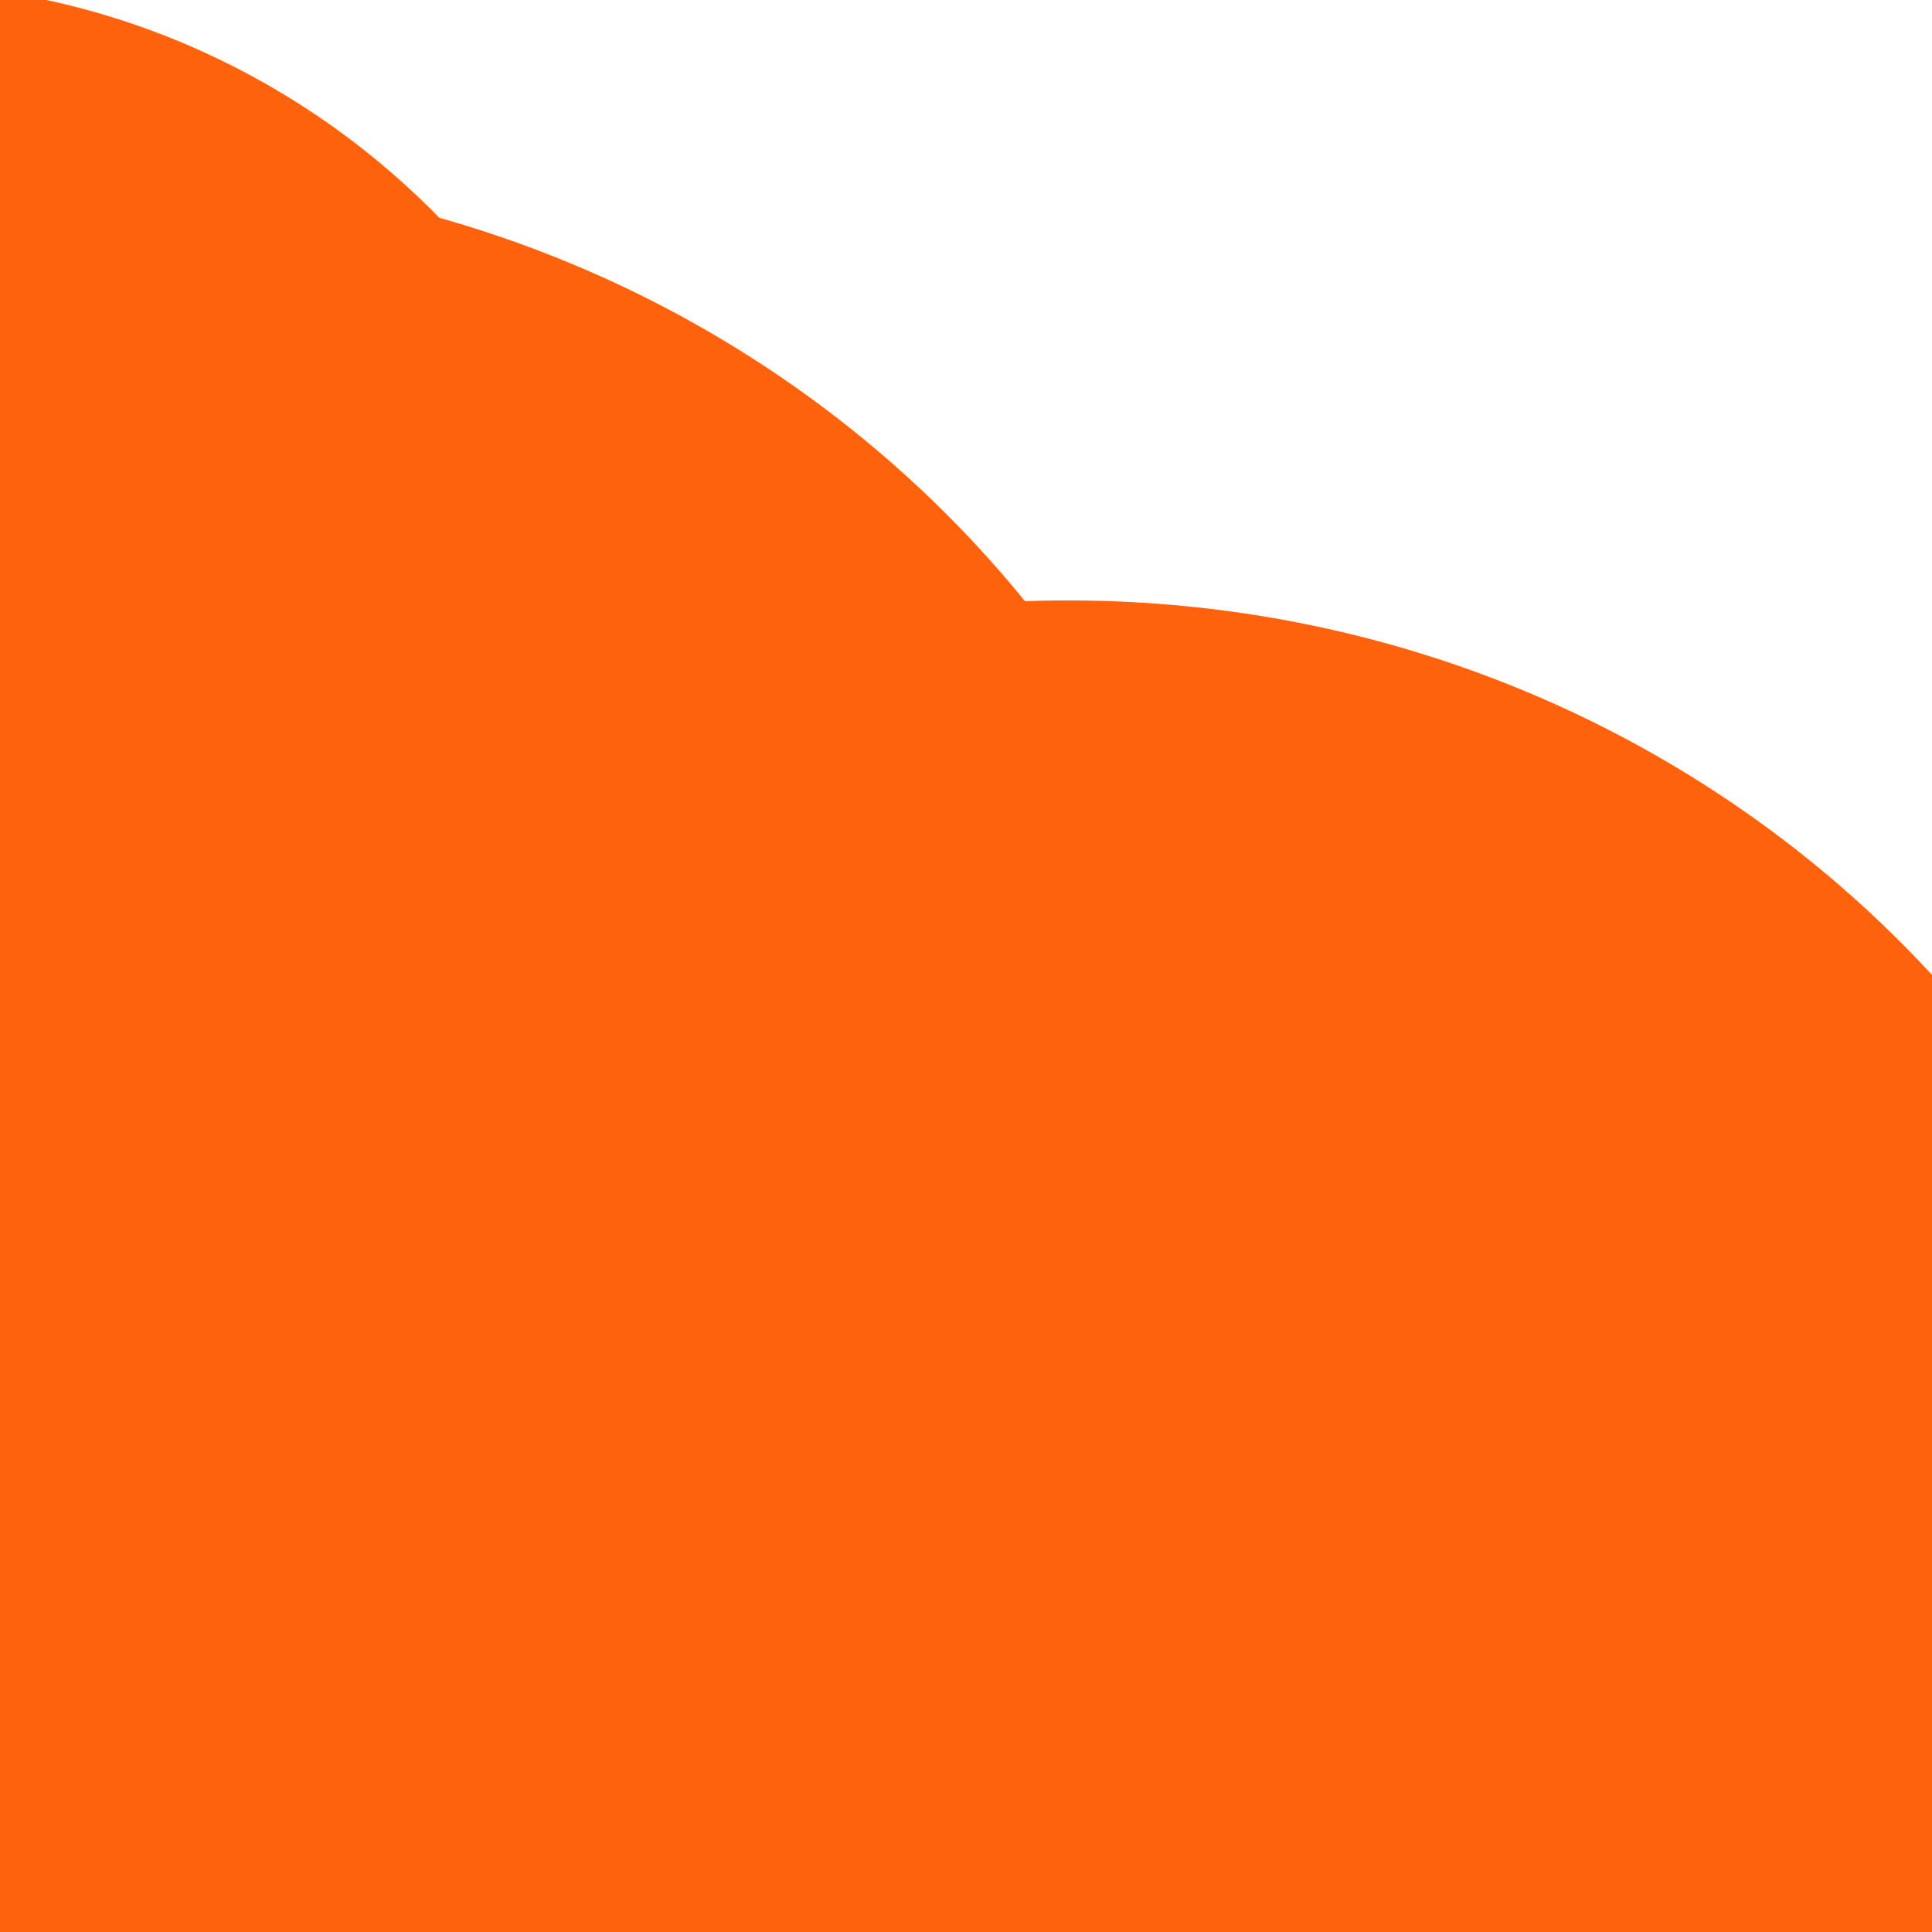 <?xml version="1.0" encoding="UTF-8" standalone="no" ?>
<!DOCTYPE svg PUBLIC "-//W3C//DTD SVG 1.1//EN" "http://www.w3.org/Graphics/SVG/1.1/DTD/svg11.dtd">
<svg xmlns="http://www.w3.org/2000/svg" xmlns:xlink="http://www.w3.org/1999/xlink" version="1.1" width="640" height="640" viewBox="0 0 640 640" xml:space="preserve">
<desc>Created with Fabric.js 4.6.0</desc>
<defs>
</defs>
<g transform="matrix(7.32 0 0 7.32 -39.34 252.44)" id="xiObf-aVlCbLWlDyDbcFz"  >
<path style="stroke: rgb(123,115,21); stroke-width: 0; stroke-dasharray: none; stroke-linecap: butt; stroke-dashoffset: 0; stroke-linejoin: miter; stroke-miterlimit: 4; fill: rgb(255,98,13); fill-rule: nonzero; opacity: 1;" vector-effect="non-scaling-stroke"  transform=" translate(0, 0)" d="M 0 -35.281 C 19.475 -35.281 35.281 -19.475 35.281 0 C 35.281 19.475 19.475 35.281 0 35.281 C -19.475 35.281 -35.281 19.475 -35.281 0 C -35.281 -19.475 -19.475 -35.281 0 -35.281 z" stroke-linecap="round" />
</g>
<g transform="matrix(10.86 0 0 10.47 353.62 568.29)" id="7MPcWWj0a_88m85Tkc65H"  >
<path style="stroke: rgb(123,115,21); stroke-width: 0; stroke-dasharray: none; stroke-linecap: butt; stroke-dashoffset: 0; stroke-linejoin: miter; stroke-miterlimit: 4; fill: rgb(255,98,13); fill-rule: nonzero; opacity: 1;" vector-effect="non-scaling-stroke"  transform=" translate(0, 0)" d="M 0 -35.281 C 19.475 -35.281 35.281 -19.475 35.281 0 C 35.281 19.475 19.475 35.281 0 35.281 C -19.475 35.281 -35.281 19.475 -35.281 0 C -35.281 -19.475 -19.475 -35.281 0 -35.281 z" stroke-linecap="round" />
</g>
<g transform="matrix(10.86 0 0 10.47 37.74 426.7)" id="TgHnPhhKk896FmtNUBWxf"  >
<path style="stroke: rgb(123,115,21); stroke-width: 0; stroke-dasharray: none; stroke-linecap: butt; stroke-dashoffset: 0; stroke-linejoin: miter; stroke-miterlimit: 4; fill: rgb(255,98,13); fill-rule: nonzero; opacity: 1;" vector-effect="non-scaling-stroke"  transform=" translate(0, 0)" d="M 0 -35.281 C 19.475 -35.281 35.281 -19.475 35.281 0 C 35.281 19.475 19.475 35.281 0 35.281 C -19.475 35.281 -35.281 19.475 -35.281 0 C -35.281 -19.475 -19.475 -35.281 0 -35.281 z" stroke-linecap="round" />
</g>
</svg>